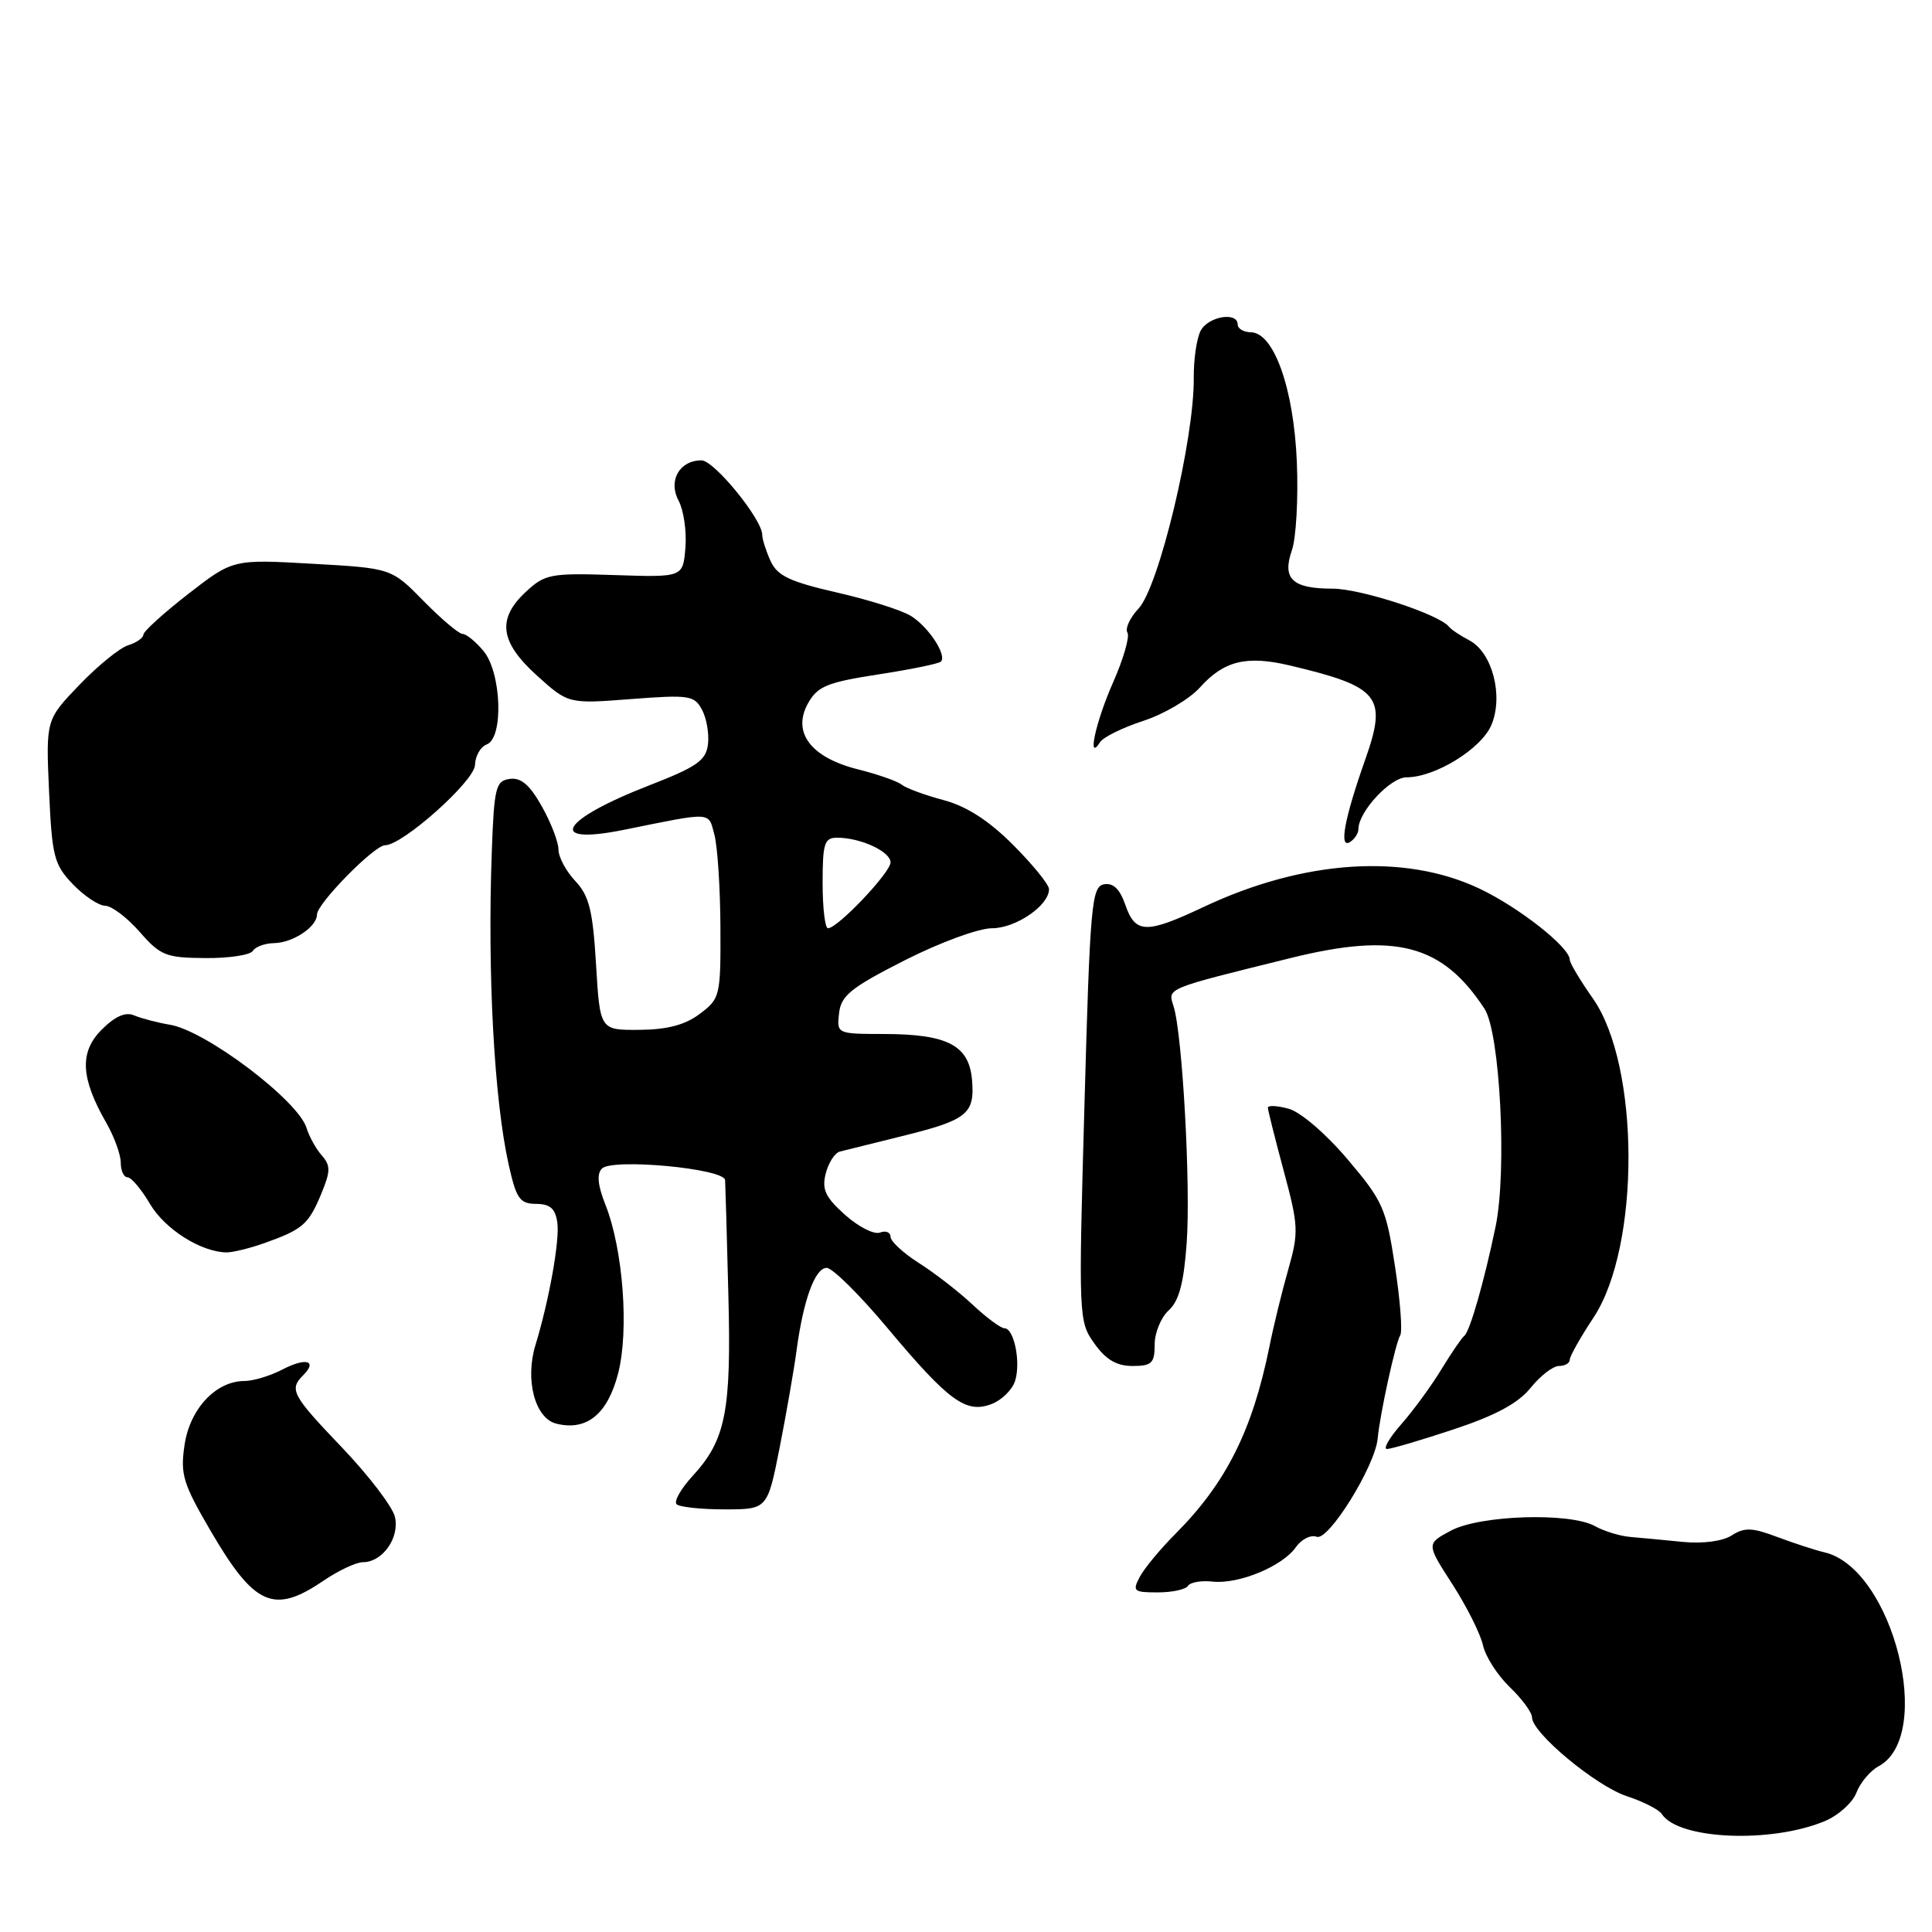 <?xml version="1.0" encoding="UTF-8" standalone="no"?>
<!DOCTYPE svg PUBLIC "-//W3C//DTD SVG 1.1//EN" "http://www.w3.org/Graphics/SVG/1.1/DTD/svg11.dtd" >
<svg xmlns="http://www.w3.org/2000/svg" xmlns:xlink="http://www.w3.org/1999/xlink" version="1.1" viewBox="0 0 256 256">
 <g >
 <path fill="currentColor"
d=" M 241.79 241.31 C 243.59 240.56 245.48 238.86 245.99 237.53 C 246.49 236.21 247.81 234.64 248.92 234.04 C 256.41 230.03 250.82 207.85 241.78 205.70 C 240.52 205.41 237.70 204.48 235.50 203.66 C 232.18 202.40 231.15 202.37 229.48 203.44 C 228.27 204.22 225.67 204.57 222.98 204.31 C 220.52 204.06 217.38 203.77 216.00 203.65 C 214.62 203.53 212.52 202.88 211.32 202.21 C 208.01 200.38 196.12 200.75 192.25 202.82 C 188.99 204.56 188.99 204.56 192.45 209.92 C 194.35 212.87 196.17 216.51 196.50 218.00 C 196.83 219.50 198.43 221.99 200.05 223.55 C 201.67 225.10 203.00 226.91 203.00 227.56 C 203.00 229.62 211.50 236.68 215.58 238.01 C 217.74 238.72 219.82 239.78 220.20 240.37 C 222.38 243.75 234.64 244.29 241.79 241.31 Z  M 42.79 209.50 C 44.81 208.12 47.19 207.00 48.08 207.00 C 50.70 207.00 53.00 203.73 52.32 200.96 C 51.98 199.61 48.85 195.51 45.36 191.85 C 38.67 184.85 38.28 184.12 40.18 182.22 C 42.12 180.28 40.51 179.85 37.40 181.48 C 35.80 182.31 33.55 182.99 32.38 182.99 C 28.61 183.00 25.17 186.67 24.46 191.43 C 23.87 195.35 24.23 196.55 27.92 202.87 C 33.71 212.78 36.27 213.92 42.79 209.50 Z  M 157.42 210.13 C 157.71 209.66 159.17 209.40 160.67 209.57 C 164.11 209.95 169.93 207.55 171.70 205.02 C 172.44 203.96 173.69 203.33 174.47 203.63 C 176.03 204.23 182.22 194.26 182.55 190.60 C 182.85 187.37 184.91 177.96 185.54 176.93 C 185.85 176.43 185.54 172.31 184.84 167.77 C 183.67 160.08 183.24 159.13 178.53 153.58 C 175.67 150.21 172.30 147.32 170.74 146.91 C 169.23 146.50 168.00 146.44 168.00 146.77 C 168.00 147.10 168.95 150.87 170.10 155.15 C 172.06 162.43 172.10 163.29 170.70 168.22 C 169.87 171.12 168.74 175.75 168.19 178.50 C 165.95 189.53 162.46 196.49 155.83 203.16 C 153.80 205.19 151.65 207.78 151.04 208.92 C 150.02 210.84 150.20 211.00 153.41 211.00 C 155.32 211.00 157.12 210.61 157.42 210.13 Z  M 103.32 191.75 C 104.21 187.21 105.21 181.47 105.54 179.00 C 106.44 172.26 107.99 168.00 109.54 168.00 C 110.30 168.00 113.93 171.59 117.60 175.98 C 125.71 185.66 127.99 187.33 131.37 186.05 C 132.72 185.54 134.13 184.16 134.50 182.99 C 135.29 180.52 134.37 176.00 133.09 176.00 C 132.61 176.00 130.70 174.59 128.86 172.86 C 127.01 171.13 123.81 168.65 121.75 167.35 C 119.69 166.04 118.00 164.48 118.00 163.88 C 118.00 163.28 117.37 163.03 116.60 163.32 C 115.83 163.62 113.75 162.56 111.98 160.98 C 109.37 158.65 108.88 157.61 109.41 155.51 C 109.77 154.08 110.61 152.77 111.28 152.59 C 111.95 152.42 115.65 151.50 119.50 150.55 C 128.17 148.41 129.18 147.61 128.80 143.11 C 128.41 138.52 125.59 137.03 117.18 137.01 C 110.89 137.00 110.87 136.99 111.18 134.25 C 111.45 131.91 112.75 130.87 119.87 127.25 C 124.52 124.89 129.66 123.00 131.43 123.00 C 134.60 123.00 139.00 119.99 139.00 117.82 C 139.00 117.21 136.86 114.58 134.25 111.96 C 130.99 108.70 128.08 106.83 125.00 106.01 C 122.52 105.35 120.04 104.43 119.49 103.98 C 118.93 103.52 116.31 102.60 113.67 101.94 C 107.42 100.37 104.91 97.03 107.08 93.17 C 108.33 90.94 109.61 90.41 116.35 89.37 C 120.65 88.71 124.39 87.94 124.67 87.67 C 125.51 86.83 123.05 83.08 120.71 81.62 C 119.50 80.86 115.06 79.46 110.85 78.50 C 104.63 77.07 103.00 76.30 102.10 74.33 C 101.50 73.00 101.00 71.44 101.00 70.87 C 101.00 68.82 94.63 61.00 92.95 61.00 C 90.03 61.00 88.50 63.70 89.92 66.35 C 90.59 67.61 91.00 70.40 90.82 72.57 C 90.50 76.50 90.50 76.50 81.45 76.20 C 72.97 75.92 72.22 76.06 69.70 78.40 C 65.82 82.00 66.22 85.06 71.15 89.52 C 75.31 93.27 75.31 93.27 83.62 92.63 C 91.32 92.04 92.01 92.14 93.02 94.05 C 93.63 95.18 93.98 97.24 93.81 98.63 C 93.55 100.77 92.34 101.61 86.07 104.05 C 74.26 108.63 72.28 112.05 82.65 109.96 C 94.57 107.55 93.83 107.51 94.67 110.64 C 95.08 112.21 95.44 117.72 95.46 122.88 C 95.50 131.98 95.42 132.32 92.73 134.34 C 90.78 135.81 88.43 136.43 84.73 136.46 C 79.50 136.50 79.50 136.50 78.98 127.81 C 78.55 120.63 78.07 118.70 76.23 116.74 C 75.00 115.44 74.00 113.56 74.00 112.57 C 74.00 111.58 73.01 109.00 71.79 106.84 C 70.19 103.99 69.03 103.00 67.54 103.21 C 65.68 103.47 65.47 104.33 65.16 113.00 C 64.58 129.02 65.48 145.71 67.40 154.31 C 68.41 158.84 68.87 159.50 71.03 159.52 C 72.89 159.53 73.59 160.14 73.85 162.01 C 74.18 164.36 72.77 172.27 70.95 178.23 C 69.54 182.84 70.89 187.94 73.71 188.64 C 77.74 189.65 80.52 187.38 81.91 181.96 C 83.37 176.28 82.56 165.57 80.24 159.68 C 79.20 157.07 79.05 155.55 79.76 154.84 C 81.15 153.45 95.97 154.84 96.08 156.37 C 96.12 156.99 96.32 163.80 96.51 171.50 C 96.92 187.01 96.17 190.79 91.78 195.57 C 90.23 197.25 89.27 198.94 89.65 199.32 C 90.03 199.69 92.89 200.00 96.01 200.00 C 101.69 200.00 101.69 200.00 103.32 191.75 Z  M 192.64 189.39 C 198.19 187.55 201.18 185.93 202.82 183.89 C 204.10 182.30 205.79 181.00 206.57 181.00 C 207.36 181.00 208.00 180.63 208.00 180.17 C 208.00 179.72 209.41 177.21 211.14 174.60 C 217.37 165.20 217.32 141.17 211.05 132.28 C 209.37 129.89 208.00 127.59 208.00 127.17 C 208.00 125.52 201.25 120.21 196.00 117.73 C 186.09 113.05 172.72 113.94 159.50 120.17 C 151.87 123.77 150.45 123.73 149.12 119.92 C 148.38 117.78 147.51 116.95 146.27 117.18 C 144.65 117.50 144.43 119.90 143.70 146.28 C 142.90 174.63 142.92 175.08 145.01 178.02 C 146.54 180.17 147.96 181.00 150.07 181.00 C 152.62 181.00 153.00 180.63 153.00 178.15 C 153.00 176.59 153.84 174.55 154.86 173.63 C 156.22 172.40 156.86 170.02 157.24 164.72 C 157.79 157.12 156.68 137.03 155.50 133.32 C 154.73 130.90 154.30 131.08 171.00 126.95 C 184.91 123.50 191.10 125.12 196.70 133.66 C 198.77 136.82 199.70 155.11 198.18 162.50 C 196.68 169.73 194.77 176.42 194.03 177.00 C 193.68 177.28 192.31 179.28 190.99 181.45 C 189.67 183.62 187.29 186.88 185.69 188.70 C 184.10 190.51 183.24 192.00 183.78 192.00 C 184.33 192.00 188.31 190.83 192.64 189.39 Z  M 35.00 164.73 C 40.09 162.92 40.87 162.25 42.53 158.28 C 43.81 155.20 43.83 154.46 42.63 153.09 C 41.86 152.22 40.96 150.58 40.62 149.46 C 39.51 145.82 27.25 136.55 22.50 135.78 C 20.85 135.50 18.73 134.95 17.79 134.55 C 16.63 134.05 15.26 134.65 13.47 136.44 C 10.50 139.41 10.68 142.86 14.10 148.81 C 15.14 150.63 16.00 152.99 16.00 154.06 C 16.00 155.13 16.41 156.00 16.90 156.00 C 17.40 156.00 18.74 157.60 19.89 159.55 C 21.86 162.88 26.62 165.89 30.00 165.95 C 30.82 165.96 33.08 165.41 35.00 164.73 Z  M 33.50 126.00 C 33.84 125.45 35.10 124.99 36.31 124.97 C 38.81 124.93 42.00 122.81 42.00 121.18 C 42.00 119.74 49.60 112.00 51.02 112.00 C 53.35 112.00 62.89 103.48 62.94 101.36 C 62.97 100.18 63.67 98.95 64.50 98.64 C 66.76 97.77 66.45 89.11 64.06 86.25 C 63.02 85.01 61.78 84.00 61.30 84.00 C 60.81 84.00 58.49 82.04 56.14 79.65 C 51.87 75.29 51.87 75.29 41.37 74.70 C 30.87 74.10 30.87 74.10 24.93 78.71 C 21.67 81.25 19.00 83.67 19.00 84.09 C 19.00 84.52 18.08 85.16 16.96 85.51 C 15.83 85.87 12.93 88.24 10.50 90.77 C 6.08 95.38 6.08 95.38 6.50 104.85 C 6.89 113.50 7.16 114.56 9.65 117.16 C 11.15 118.72 13.08 120.01 13.94 120.02 C 14.80 120.03 16.85 121.59 18.50 123.47 C 21.25 126.62 21.98 126.91 27.19 126.95 C 30.32 126.98 33.16 126.55 33.50 126.00 Z  M 180.00 109.85 C 180.00 107.56 184.23 103.00 186.36 103.00 C 190.16 103.00 196.28 99.23 197.62 96.06 C 199.24 92.21 197.74 86.46 194.71 84.86 C 193.49 84.22 192.28 83.41 192.00 83.05 C 190.73 81.41 180.31 78.00 176.57 78.00 C 171.23 78.00 169.86 76.70 171.19 72.89 C 171.74 71.29 172.04 66.06 171.84 61.25 C 171.44 51.51 168.81 44.07 165.75 44.03 C 164.79 44.01 164.00 43.55 164.00 43.00 C 164.00 41.27 160.12 41.91 159.10 43.81 C 158.57 44.80 158.16 47.61 158.18 50.06 C 158.26 58.15 153.57 77.77 150.86 80.64 C 149.72 81.86 149.06 83.29 149.39 83.82 C 149.72 84.35 148.86 87.32 147.49 90.42 C 145.17 95.66 143.99 101.14 145.78 98.32 C 146.20 97.67 148.78 96.40 151.52 95.51 C 154.26 94.61 157.62 92.63 159.00 91.09 C 162.18 87.55 165.17 86.82 170.92 88.18 C 182.84 91.01 183.85 92.28 180.90 100.65 C 178.15 108.43 177.39 112.49 178.87 111.58 C 179.49 111.20 180.00 110.42 180.00 109.85 Z  M 109.00 117.00 C 109.00 111.73 109.24 111.00 110.93 111.00 C 114.04 111.00 118.00 112.84 118.00 114.27 C 118.00 115.62 110.99 123.00 109.71 123.00 C 109.32 123.00 109.00 120.30 109.00 117.00 Z "/>
</g>
</svg>